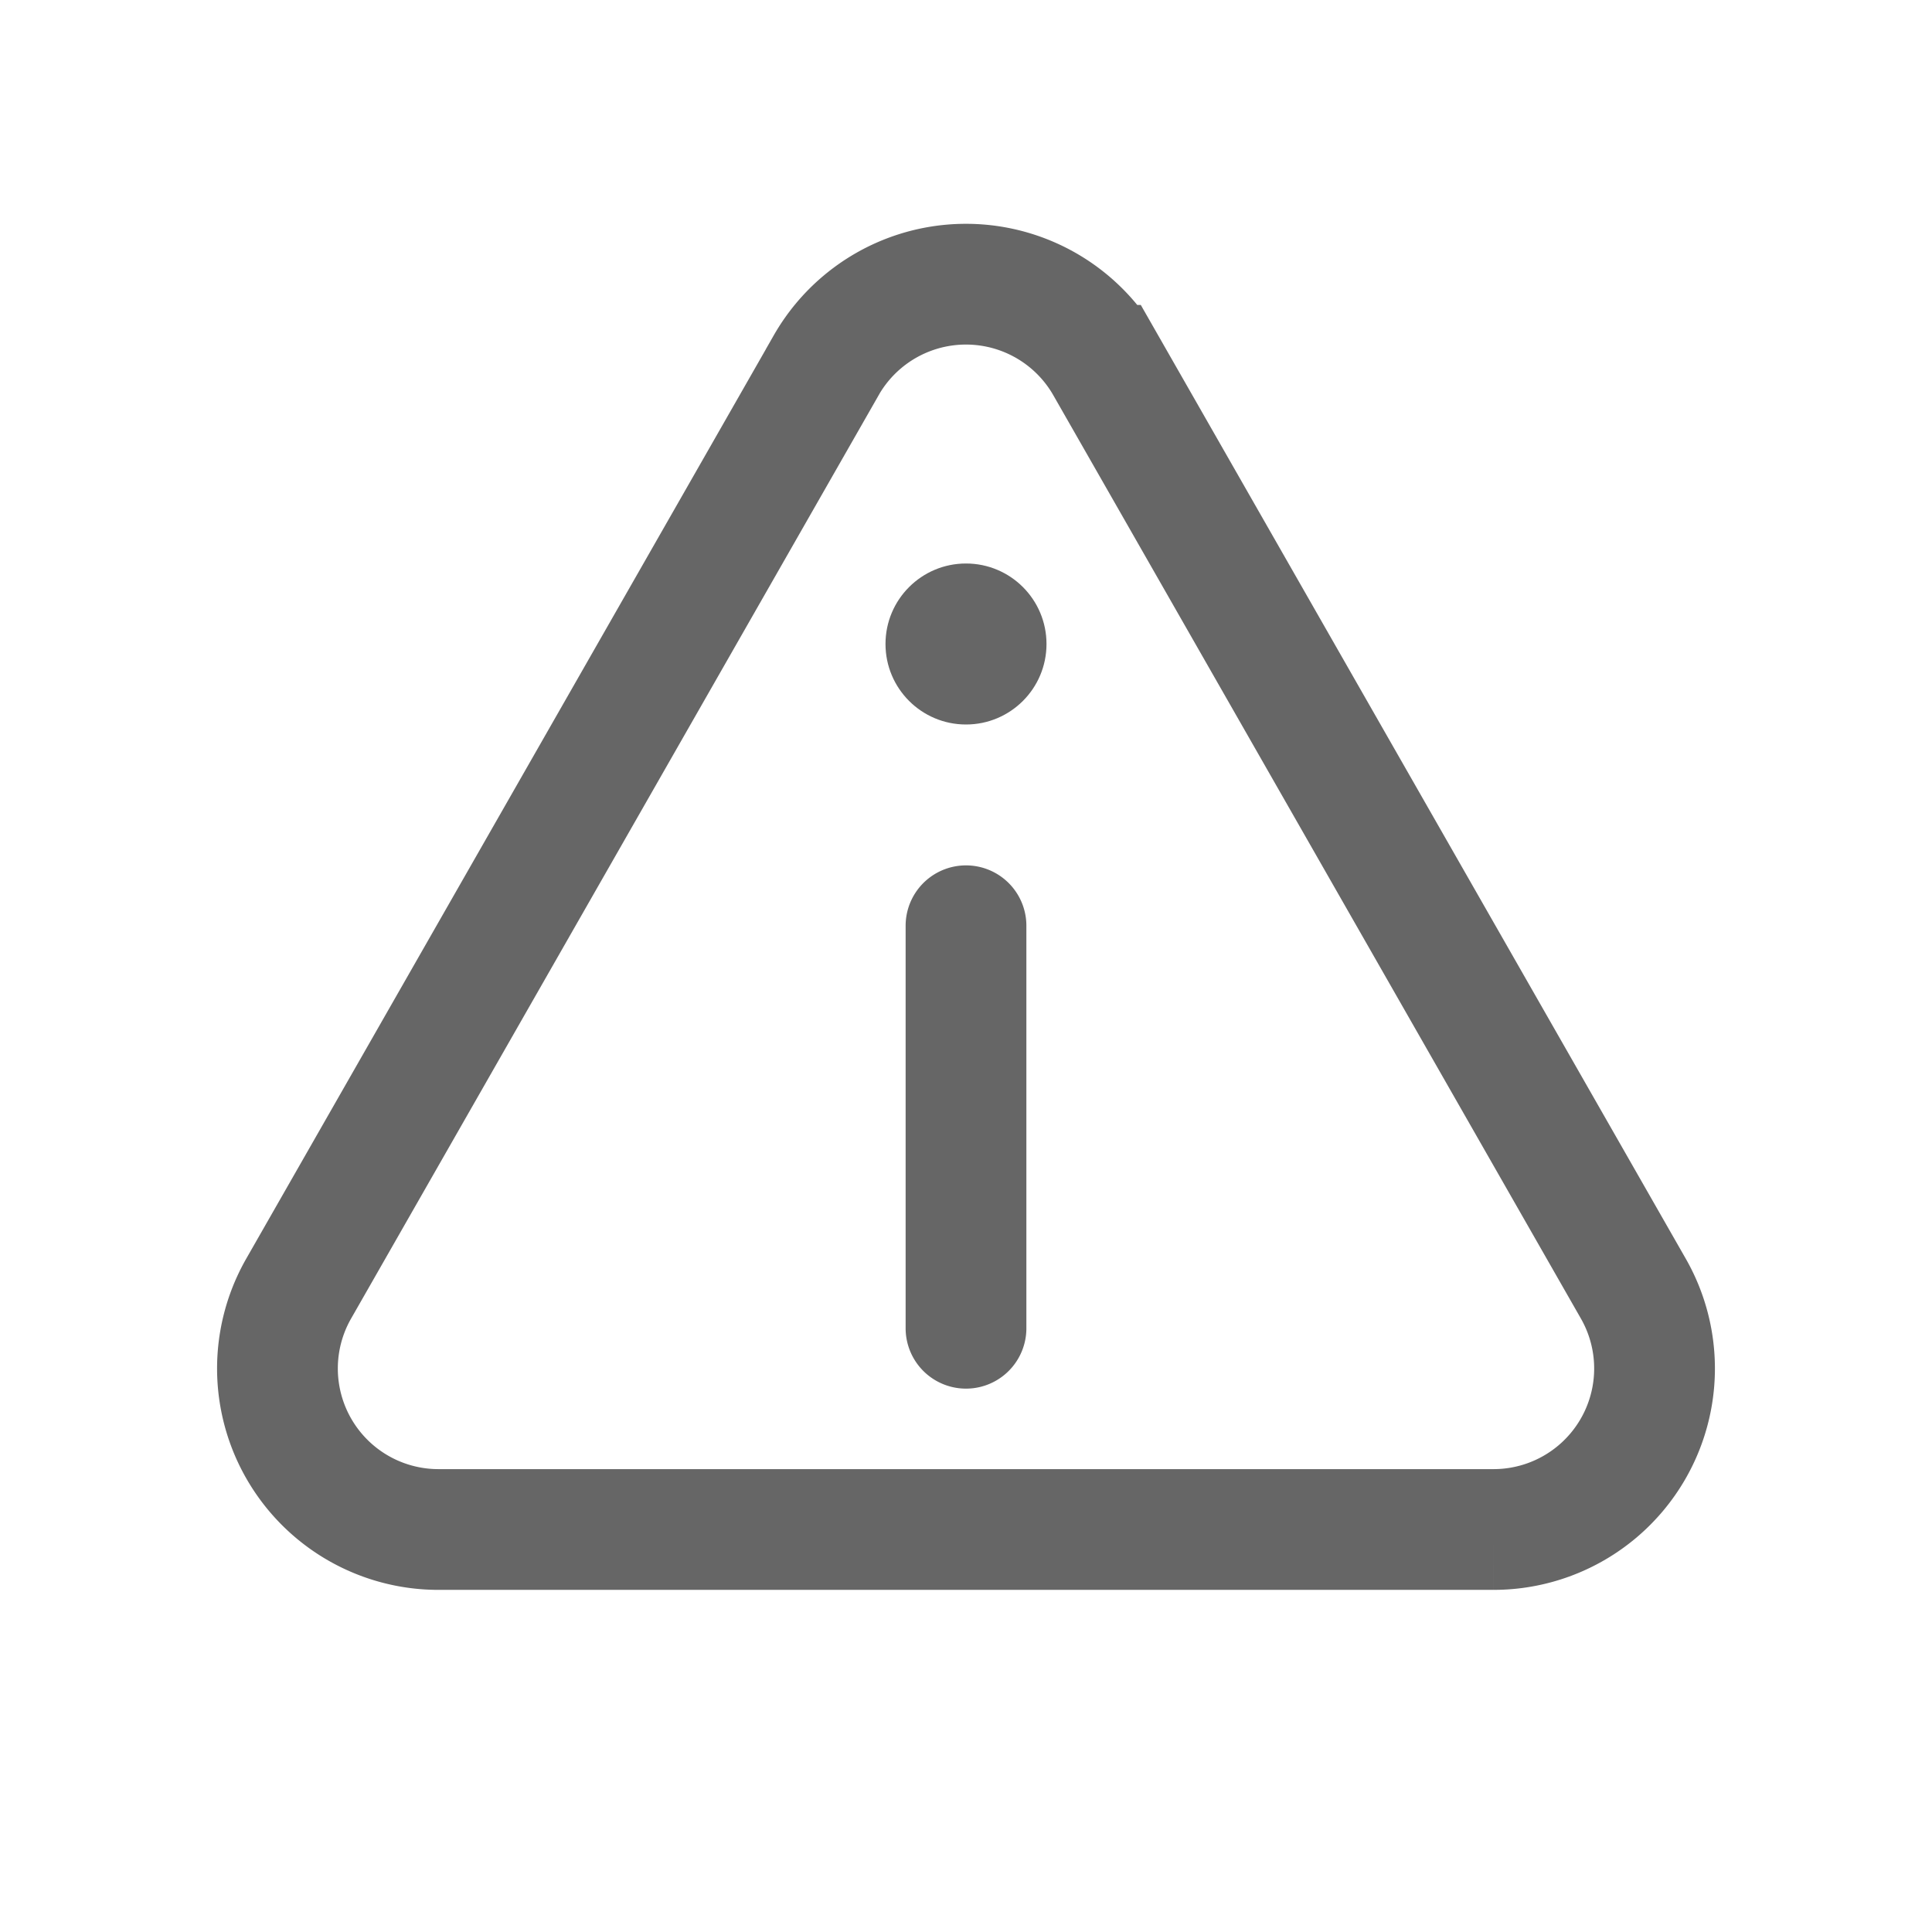 <svg width="24" height="24" viewBox="0 0 24 24" xmlns="http://www.w3.org/2000/svg"><g fill="none" fill-rule="evenodd"><circle class="icon_svg-fill_as_stroke" fill="#666" cx="12" cy="8" r="1"></circle><path d="M12 11.5v5M10.263 4.539 3.71 16.008A2 2 0 0 0 5.446 19h13.108a2 2 0 0 0 1.736-2.992l-6.554-11.47a2 2 0 0 0-3.473 0Z" class="icon_svg-stroke" stroke="#666" stroke-width="1.5" stroke-linecap="round"></path></g></svg>